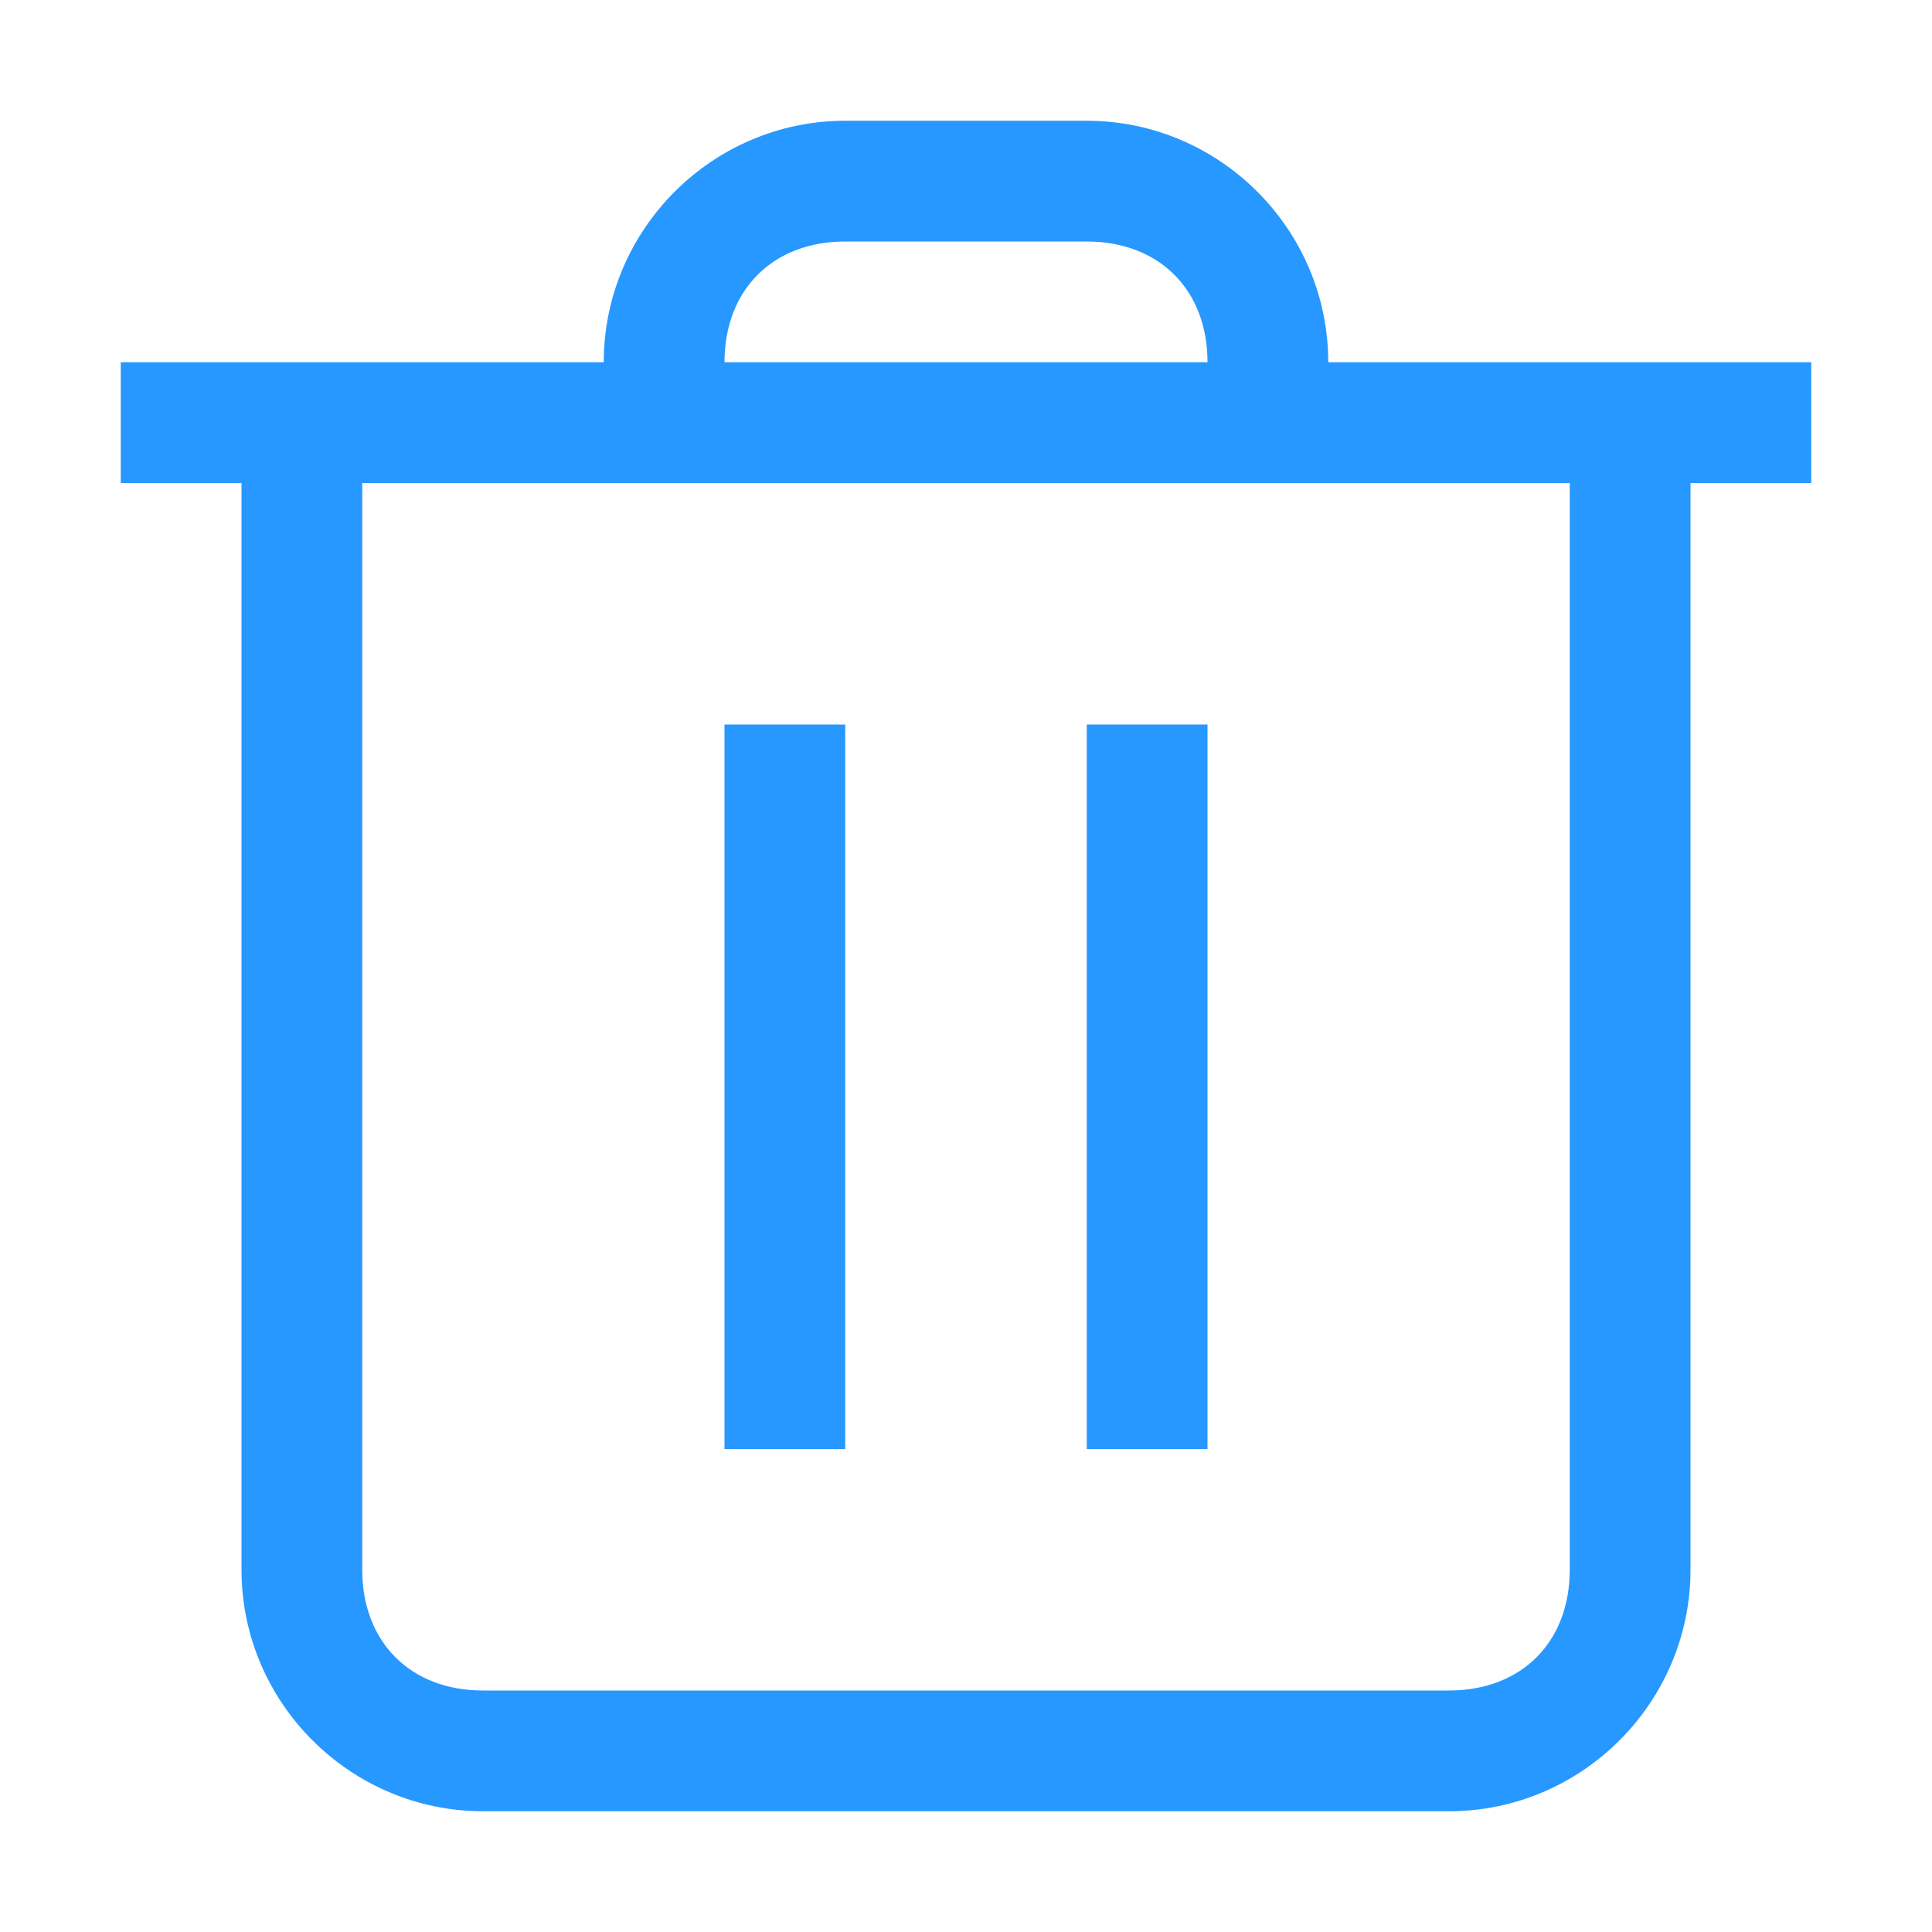 <?xml version="1.0" encoding="utf-8"?>
<!-- Generator: Adobe Illustrator 21.0.0, SVG Export Plug-In . SVG Version: 6.00 Build 0)  -->
<svg version="1.1" id="图层_1" xmlns="http://www.w3.org/2000/svg" xmlns:xlink="http://www.w3.org/1999/xlink" x="0px" y="0px"
	 viewBox="0 0 16 16" style="enable-background:new 0 0 16 16;" xml:space="preserve">
<style type="text/css">
	.st0{fill:#2798FF;}
</style>
<title>dele</title>
<desc>Created with Sketch.</desc>
<g id="Page-1">
	<g id="发送-选择地址" transform="translate(-921, -230)">
		<g id="选择地址" transform="translate(24, 110)">
			<g id="Group-10" transform="translate(0, 76)">
				<g id="Group-13" transform="translate(20, 44)">
					<g id="Group-11" transform="translate(818, 0)">
						<path id="dele" class="st0" d="M62,4v9c0,0.6,0.4,1,1,1h8c0.6,0,1-0.4,1-1V4H62z M61,3h3c0-1.1,0.9-2,2-2h2c1.1,0,2,0.9,2,2h3
							h1v1h-1v9c0,1.1-0.9,2-2,2h-8c-1.1,0-2-0.9-2-2V4h-1V3H61z M69,3c0-0.6-0.4-1-1-1h-2c-0.6,0-1,0.4-1,1H69z M65,6v6h1V6H65z
							 M68,6v6h1V6H68z"/>
					</g>
				</g>
			</g>
		</g>
	</g>
</g>
</svg>
